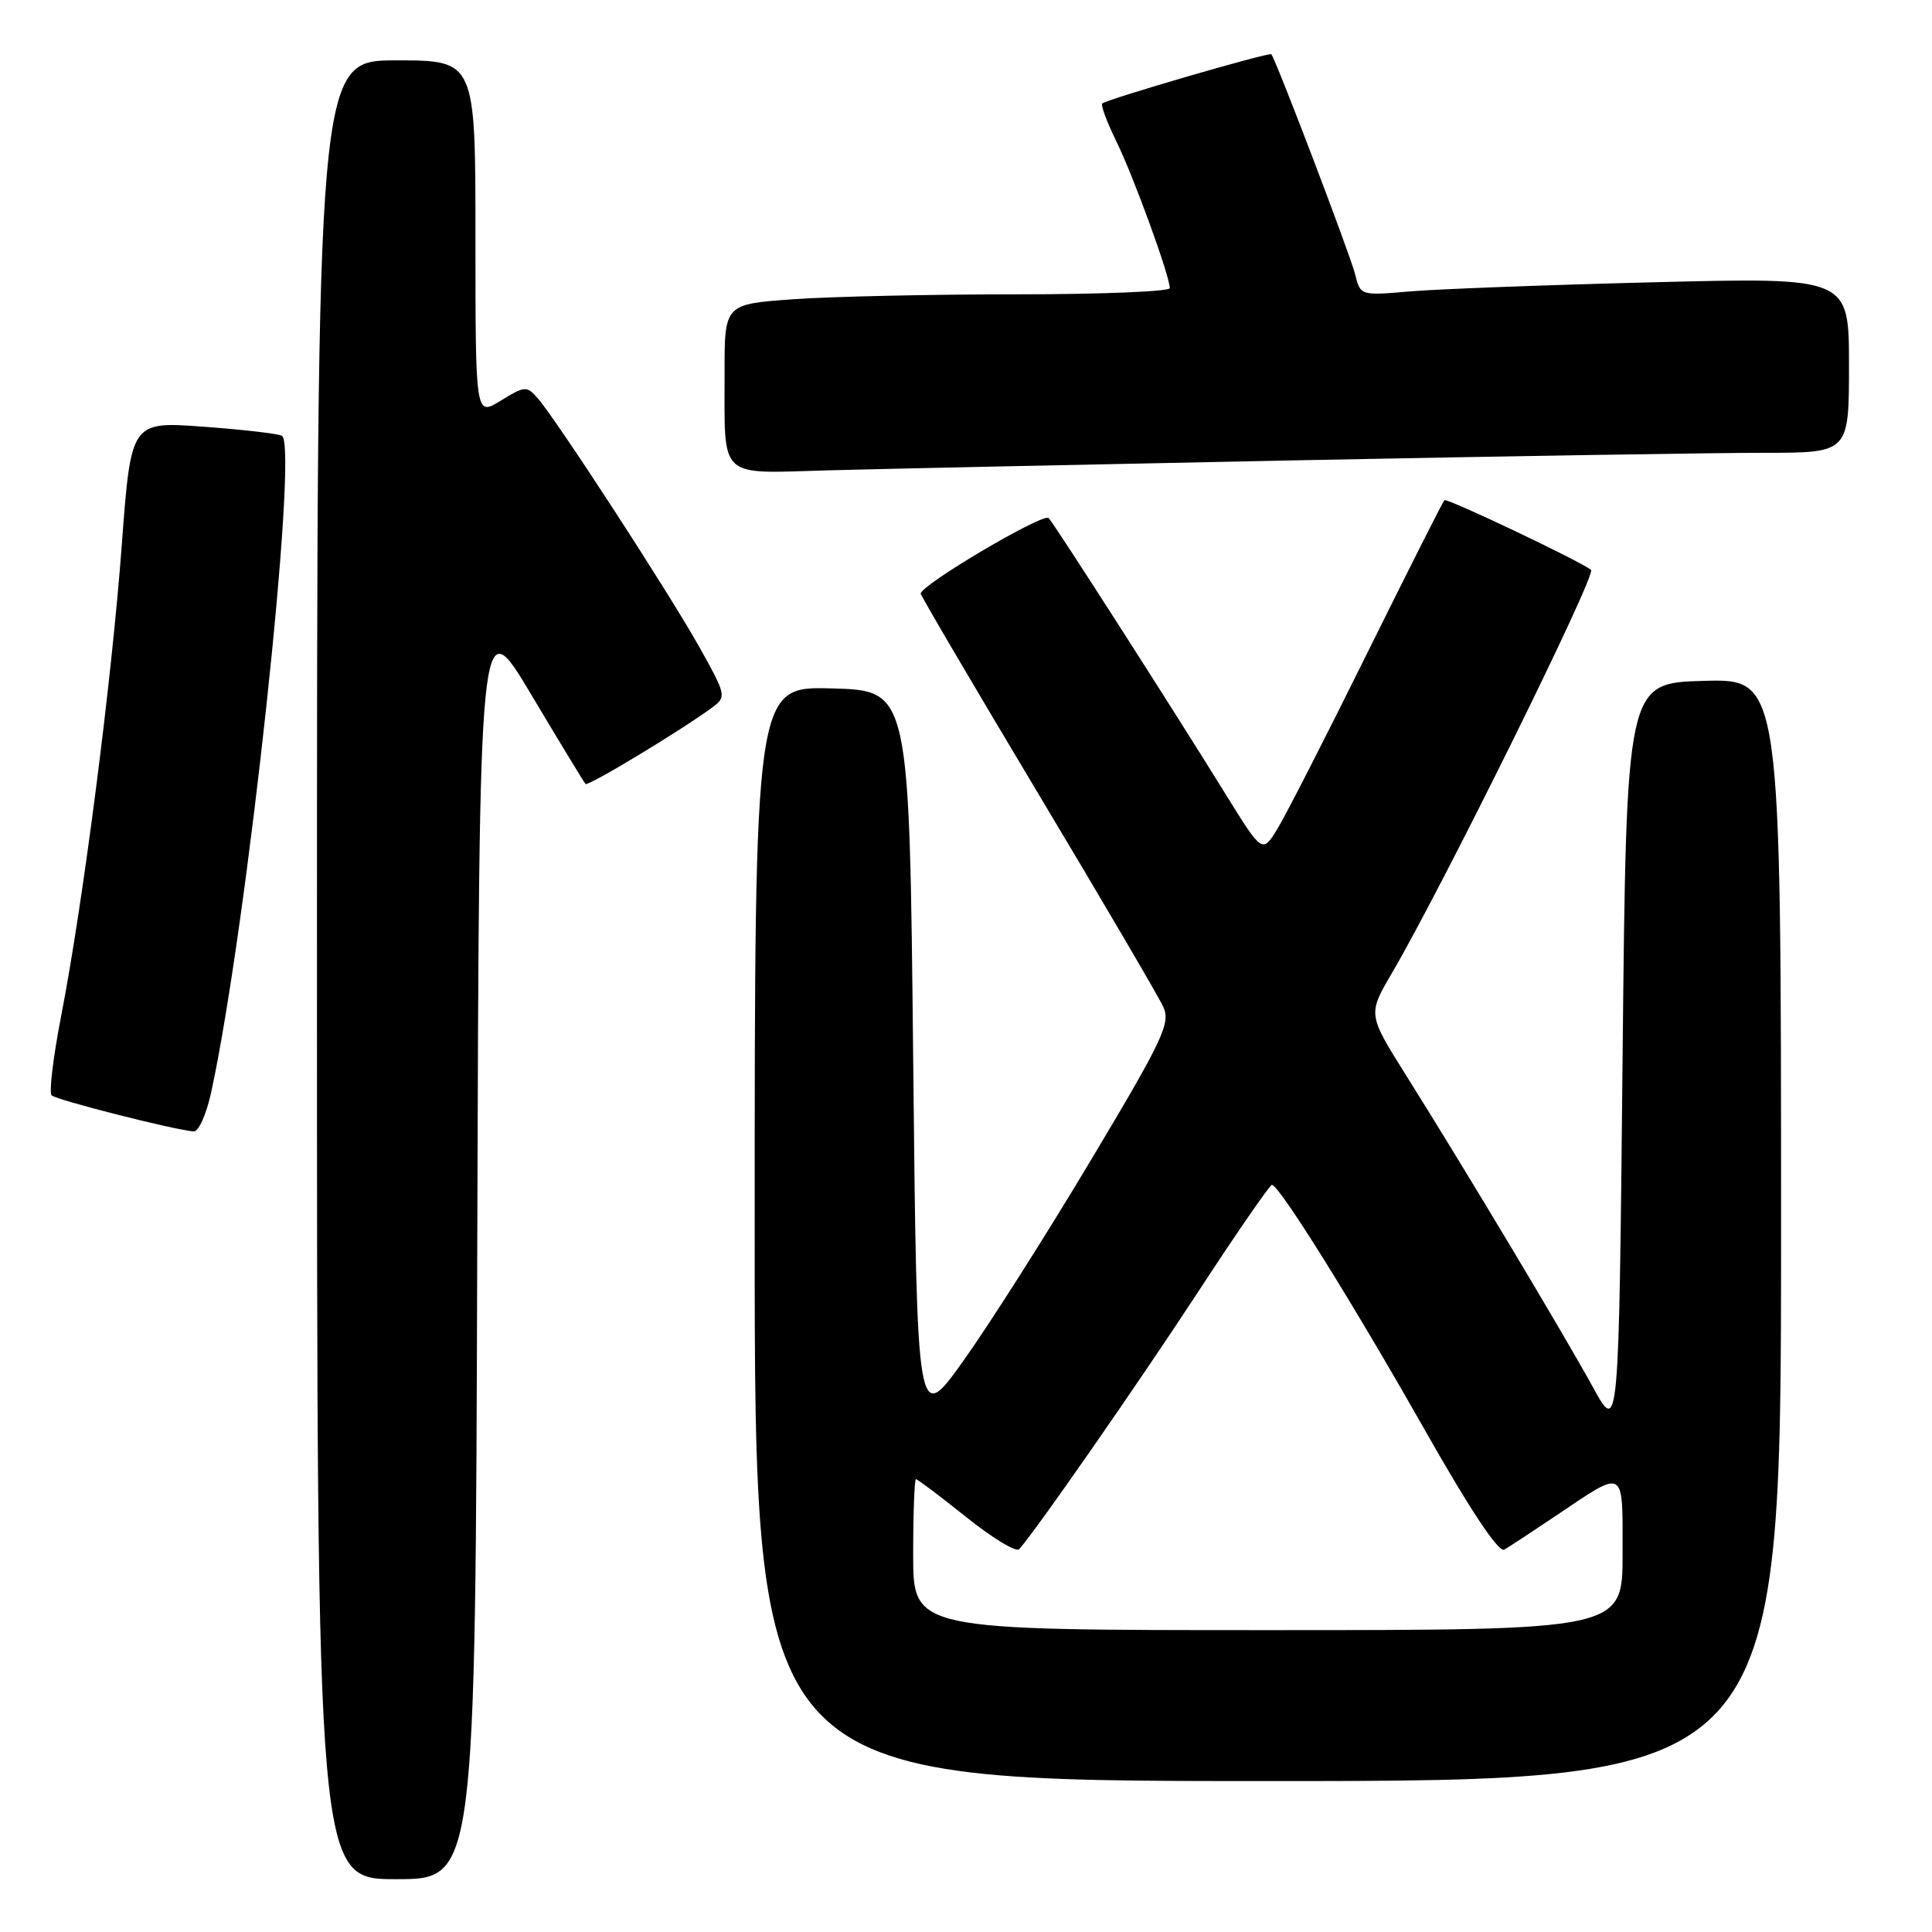 <?xml version="1.0" encoding="UTF-8" standalone="no"?>
<!DOCTYPE svg PUBLIC "-//W3C//DTD SVG 1.1//EN" "http://www.w3.org/Graphics/SVG/1.1/DTD/svg11.dtd" >
<svg xmlns="http://www.w3.org/2000/svg" xmlns:xlink="http://www.w3.org/1999/xlink" version="1.1" viewBox="0 0 256 256">
 <g >
 <path fill="currentColor"
d=" M 63.24 164.75 C 63.50 80.50 63.50 80.50 70.37 92.00 C 74.14 98.33 77.39 103.67 77.58 103.88 C 77.91 104.24 90.39 96.70 94.42 93.71 C 96.27 92.33 96.22 92.08 92.65 85.71 C 88.66 78.57 73.72 55.58 71.24 52.76 C 69.79 51.11 69.53 51.13 66.35 53.09 C 63.00 55.16 63.00 55.16 63.00 31.58 C 63.00 8.00 63.00 8.00 52.50 8.00 C 42.00 8.00 42.00 8.00 42.00 128.50 C 42.00 249.00 42.00 249.00 52.49 249.00 C 62.99 249.00 62.99 249.00 63.24 164.75 Z  M 236.00 162.97 C 236.00 89.93 236.00 89.93 225.75 90.22 C 215.50 90.50 215.50 90.50 215.00 140.29 C 214.50 190.07 214.50 190.07 211.06 183.79 C 207.23 176.81 194.10 154.88 186.29 142.45 C 181.24 134.40 181.24 134.40 184.43 128.95 C 191.15 117.47 211.55 76.18 210.82 75.52 C 209.69 74.50 191.72 65.95 191.39 66.28 C 191.17 66.50 186.56 75.64 181.14 86.59 C 175.73 97.54 170.39 107.98 169.28 109.80 C 167.27 113.09 167.27 113.09 162.44 105.30 C 155.49 94.05 139.85 69.65 138.96 68.65 C 138.28 67.89 122.00 77.51 122.00 78.66 C 122.00 78.92 128.98 90.80 137.52 105.07 C 146.06 119.33 153.54 132.09 154.14 133.41 C 155.13 135.58 154.13 137.70 144.59 153.66 C 138.73 163.47 131.14 175.42 127.72 180.22 C 121.50 188.94 121.50 188.94 121.00 140.22 C 120.50 91.50 120.50 91.50 110.25 91.22 C 100.00 90.93 100.00 90.93 100.00 163.47 C 100.00 236.00 100.00 236.00 168.00 236.00 C 236.00 236.00 236.00 236.00 236.00 162.97 Z  M 27.98 144.75 C 32.73 122.91 39.61 59.08 37.36 57.75 C 36.89 57.47 32.19 56.92 26.93 56.54 C 17.36 55.84 17.36 55.84 16.14 72.17 C 14.79 90.33 10.99 119.79 8.08 134.74 C 7.04 140.11 6.48 144.79 6.84 145.14 C 7.47 145.76 23.25 149.76 25.67 149.92 C 26.31 149.97 27.35 147.64 27.98 144.75 Z  M 172.50 60.98 C 200.00 60.44 227.56 59.99 233.75 60.00 C 245.00 60.00 245.00 60.00 245.00 48.38 C 245.00 36.75 245.00 36.75 219.25 37.40 C 205.09 37.75 190.52 38.30 186.88 38.61 C 180.26 39.18 180.26 39.18 179.56 36.34 C 178.94 33.82 169.10 7.98 168.46 7.19 C 168.21 6.88 146.88 13.08 146.06 13.71 C 145.82 13.89 146.67 16.17 147.94 18.77 C 150.22 23.43 155.00 36.56 155.00 38.18 C 155.00 38.63 145.84 39.00 134.65 39.00 C 123.46 39.00 110.19 39.29 105.15 39.65 C 96.00 40.30 96.00 40.30 96.01 49.40 C 96.04 63.72 94.97 62.73 109.82 62.32 C 116.80 62.13 145.00 61.53 172.50 60.98 Z  M 121.00 206.00 C 121.00 200.50 121.17 196.00 121.37 196.00 C 121.58 196.00 124.58 198.26 128.04 201.03 C 131.50 203.80 134.65 205.71 135.04 205.28 C 137.27 202.81 150.69 183.50 158.71 171.25 C 163.83 163.41 168.26 157.00 168.53 157.00 C 169.49 157.00 179.19 172.54 188.67 189.26 C 194.82 200.12 198.58 205.77 199.33 205.33 C 199.98 204.96 203.08 202.92 206.23 200.80 C 215.45 194.61 215.00 194.34 215.00 205.89 C 215.00 216.00 215.00 216.00 168.00 216.00 C 121.00 216.00 121.00 216.00 121.00 206.00 Z "/>
</g>
</svg>